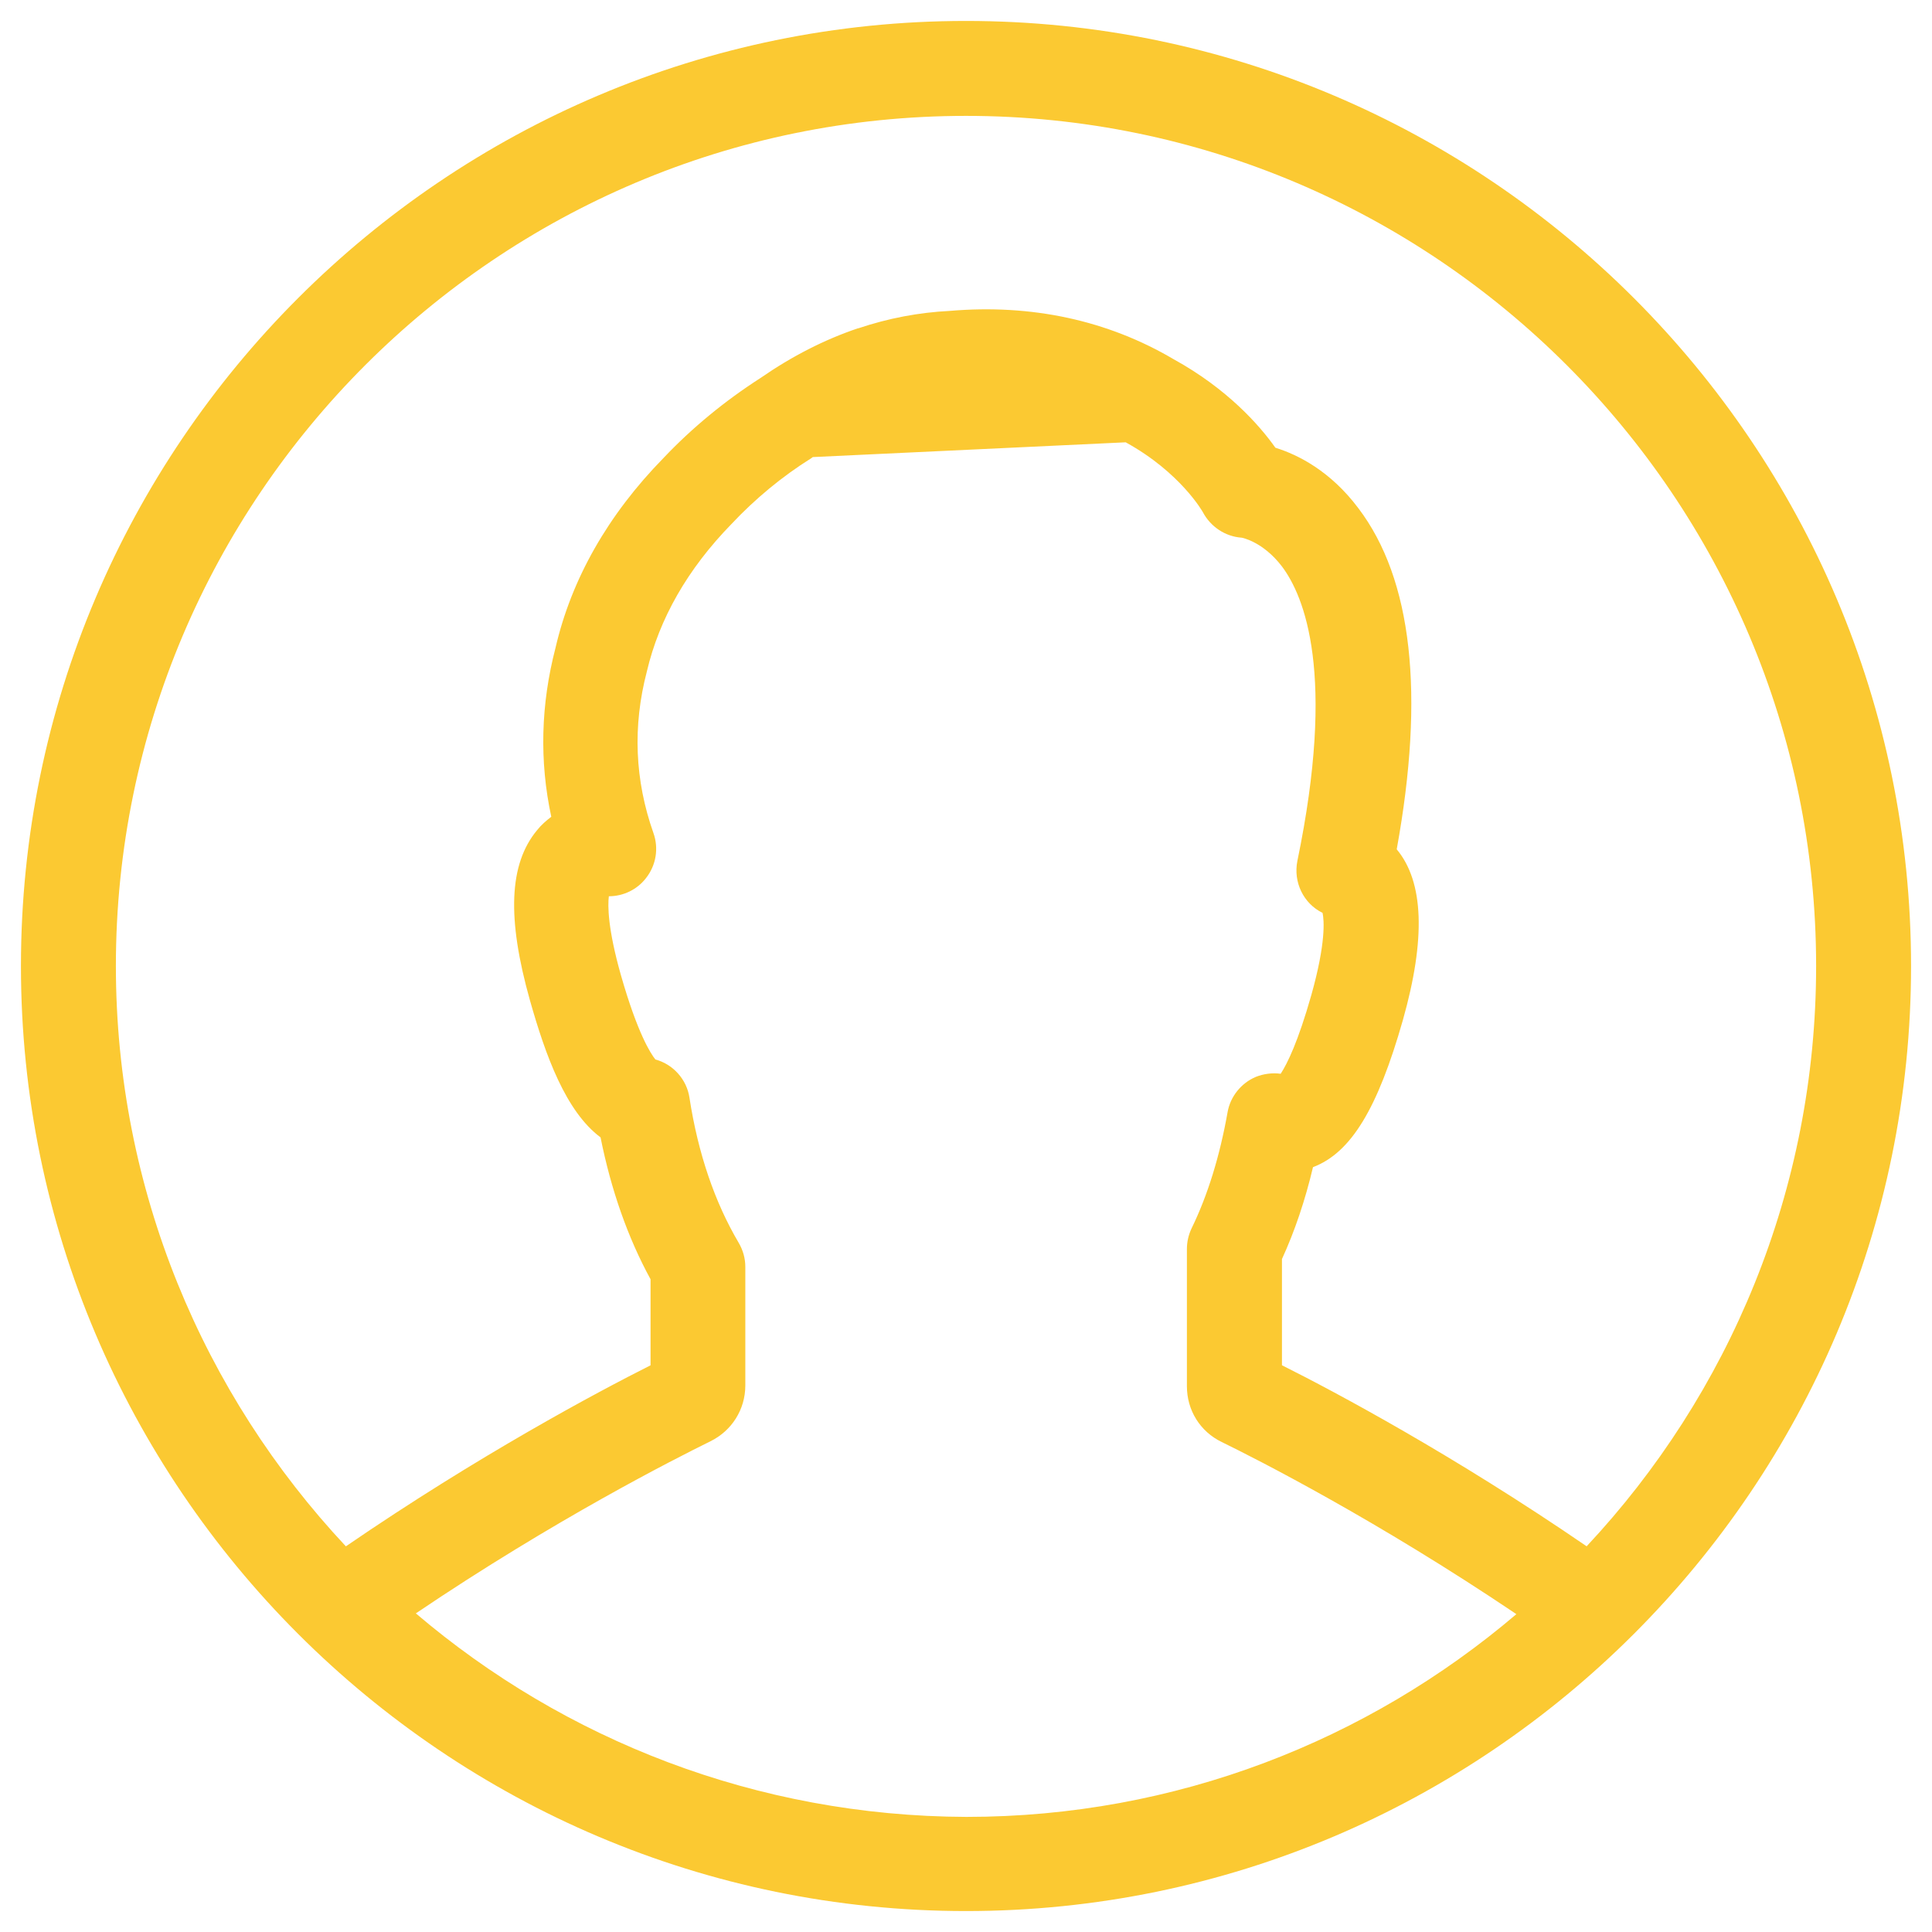 <?xml version="1.0" encoding="utf-8"?>
<!-- Generator: Adobe Illustrator 17.0.0, SVG Export Plug-In . SVG Version: 6.00 Build 0)  -->
<!DOCTYPE svg PUBLIC "-//W3C//DTD SVG 1.1//EN" "http://www.w3.org/Graphics/SVG/1.1/DTD/svg11.dtd">
<svg version="1.1" id="Capa_1" xmlns="http://www.w3.org/2000/svg" xmlns:xlink="http://www.w3.org/1999/xlink" x="0px" y="0px"
	 width="50px" height="50px" viewBox="0 0 50 50" enable-background="new 0 0 50 50" xml:space="preserve">
<path fill="#FBC932" d="M0.542,25c0,13.483,10.975,24.458,24.458,24.458S49.458,38.483,49.458,25S38.483,0.542,25,0.542
	S0.542,11.517,0.542,25z M29.133,11.447c1.425,0.783,1.996,1.806,1.996,1.806c0.201,0.381,0.582,0.632,1.003,0.662
	c0.01,0,0.552,0.101,1.043,0.742c0.582,0.773,1.404,2.779,0.401,7.624c-0.11,0.552,0.16,1.104,0.652,1.344
	c0.04,0.191,0.09,0.772-0.291,2.127c-0.341,1.204-0.622,1.776-0.793,2.037c-0.211-0.03-0.441,0-0.642,0.08
	c-0.381,0.16-0.662,0.511-0.732,0.913c-0.201,1.134-0.512,2.147-0.933,3.01c-0.08,0.17-0.12,0.351-0.12,0.532v3.551
	c0,0.622,0.341,1.174,0.903,1.445c0.923,0.451,4.023,2.027,7.624,4.454c-3.842,3.27-8.808,5.247-14.236,5.247
	c-5.437-0.02-10.403-1.996-14.246-5.267c3.611-2.438,6.711-4.003,7.624-4.454c0.552-0.271,0.903-0.823,0.903-1.444v-3.07
	c0-0.221-0.06-0.431-0.171-0.622c-0.622-1.053-1.053-2.318-1.274-3.752c-0.07-0.482-0.431-0.873-0.883-0.993
	c-0.12-0.151-0.461-0.672-0.893-2.187c-0.341-1.204-0.341-1.796-0.311-2.037c0.371,0,0.732-0.17,0.963-0.472
	c0.261-0.331,0.331-0.772,0.191-1.164c-0.482-1.365-0.542-2.759-0.17-4.183c0.321-1.364,1.053-2.649,2.187-3.812
	c0.612-0.652,1.314-1.234,2.067-1.705c0.01-0.01,0.03-0.02,0.04-0.03 M25,2.999c12.129,0,22.001,9.872,22.001,22.001
	c0,5.799-2.257,11.086-5.939,15.018c-3.441-2.358-6.501-3.993-7.885-4.685v-2.749c0.331-0.722,0.602-1.525,0.803-2.378
	c0.983-0.371,1.675-1.515,2.328-3.812c0.592-2.097,0.542-3.571-0.161-4.414c0.732-4.023,0.401-6.992-0.993-8.828
	c-0.722-0.963-1.565-1.385-2.147-1.565c-0.411-0.582-1.244-1.525-2.628-2.287c-1.716-1.013-3.682-1.435-5.799-1.254
	c-0.803,0.04-1.595,0.191-2.368,0.451h-0.01c-0.863,0.291-1.706,0.722-2.518,1.284c-0.923,0.592-1.776,1.294-2.508,2.067
	c-1.445,1.475-2.388,3.14-2.799,4.916c-0.381,1.465-0.421,2.93-0.11,4.374c-0.13,0.1-0.261,0.211-0.371,0.351
	c-0.722,0.873-0.782,2.267-0.18,4.404c0.401,1.415,0.923,2.869,1.826,3.542c0.271,1.354,0.702,2.588,1.294,3.672v2.227
	c-1.375,0.692-4.444,2.327-7.885,4.685C5.267,36.086,2.999,30.799,2.999,25C2.999,12.871,12.871,2.999,25,2.999z"/>
</svg>
